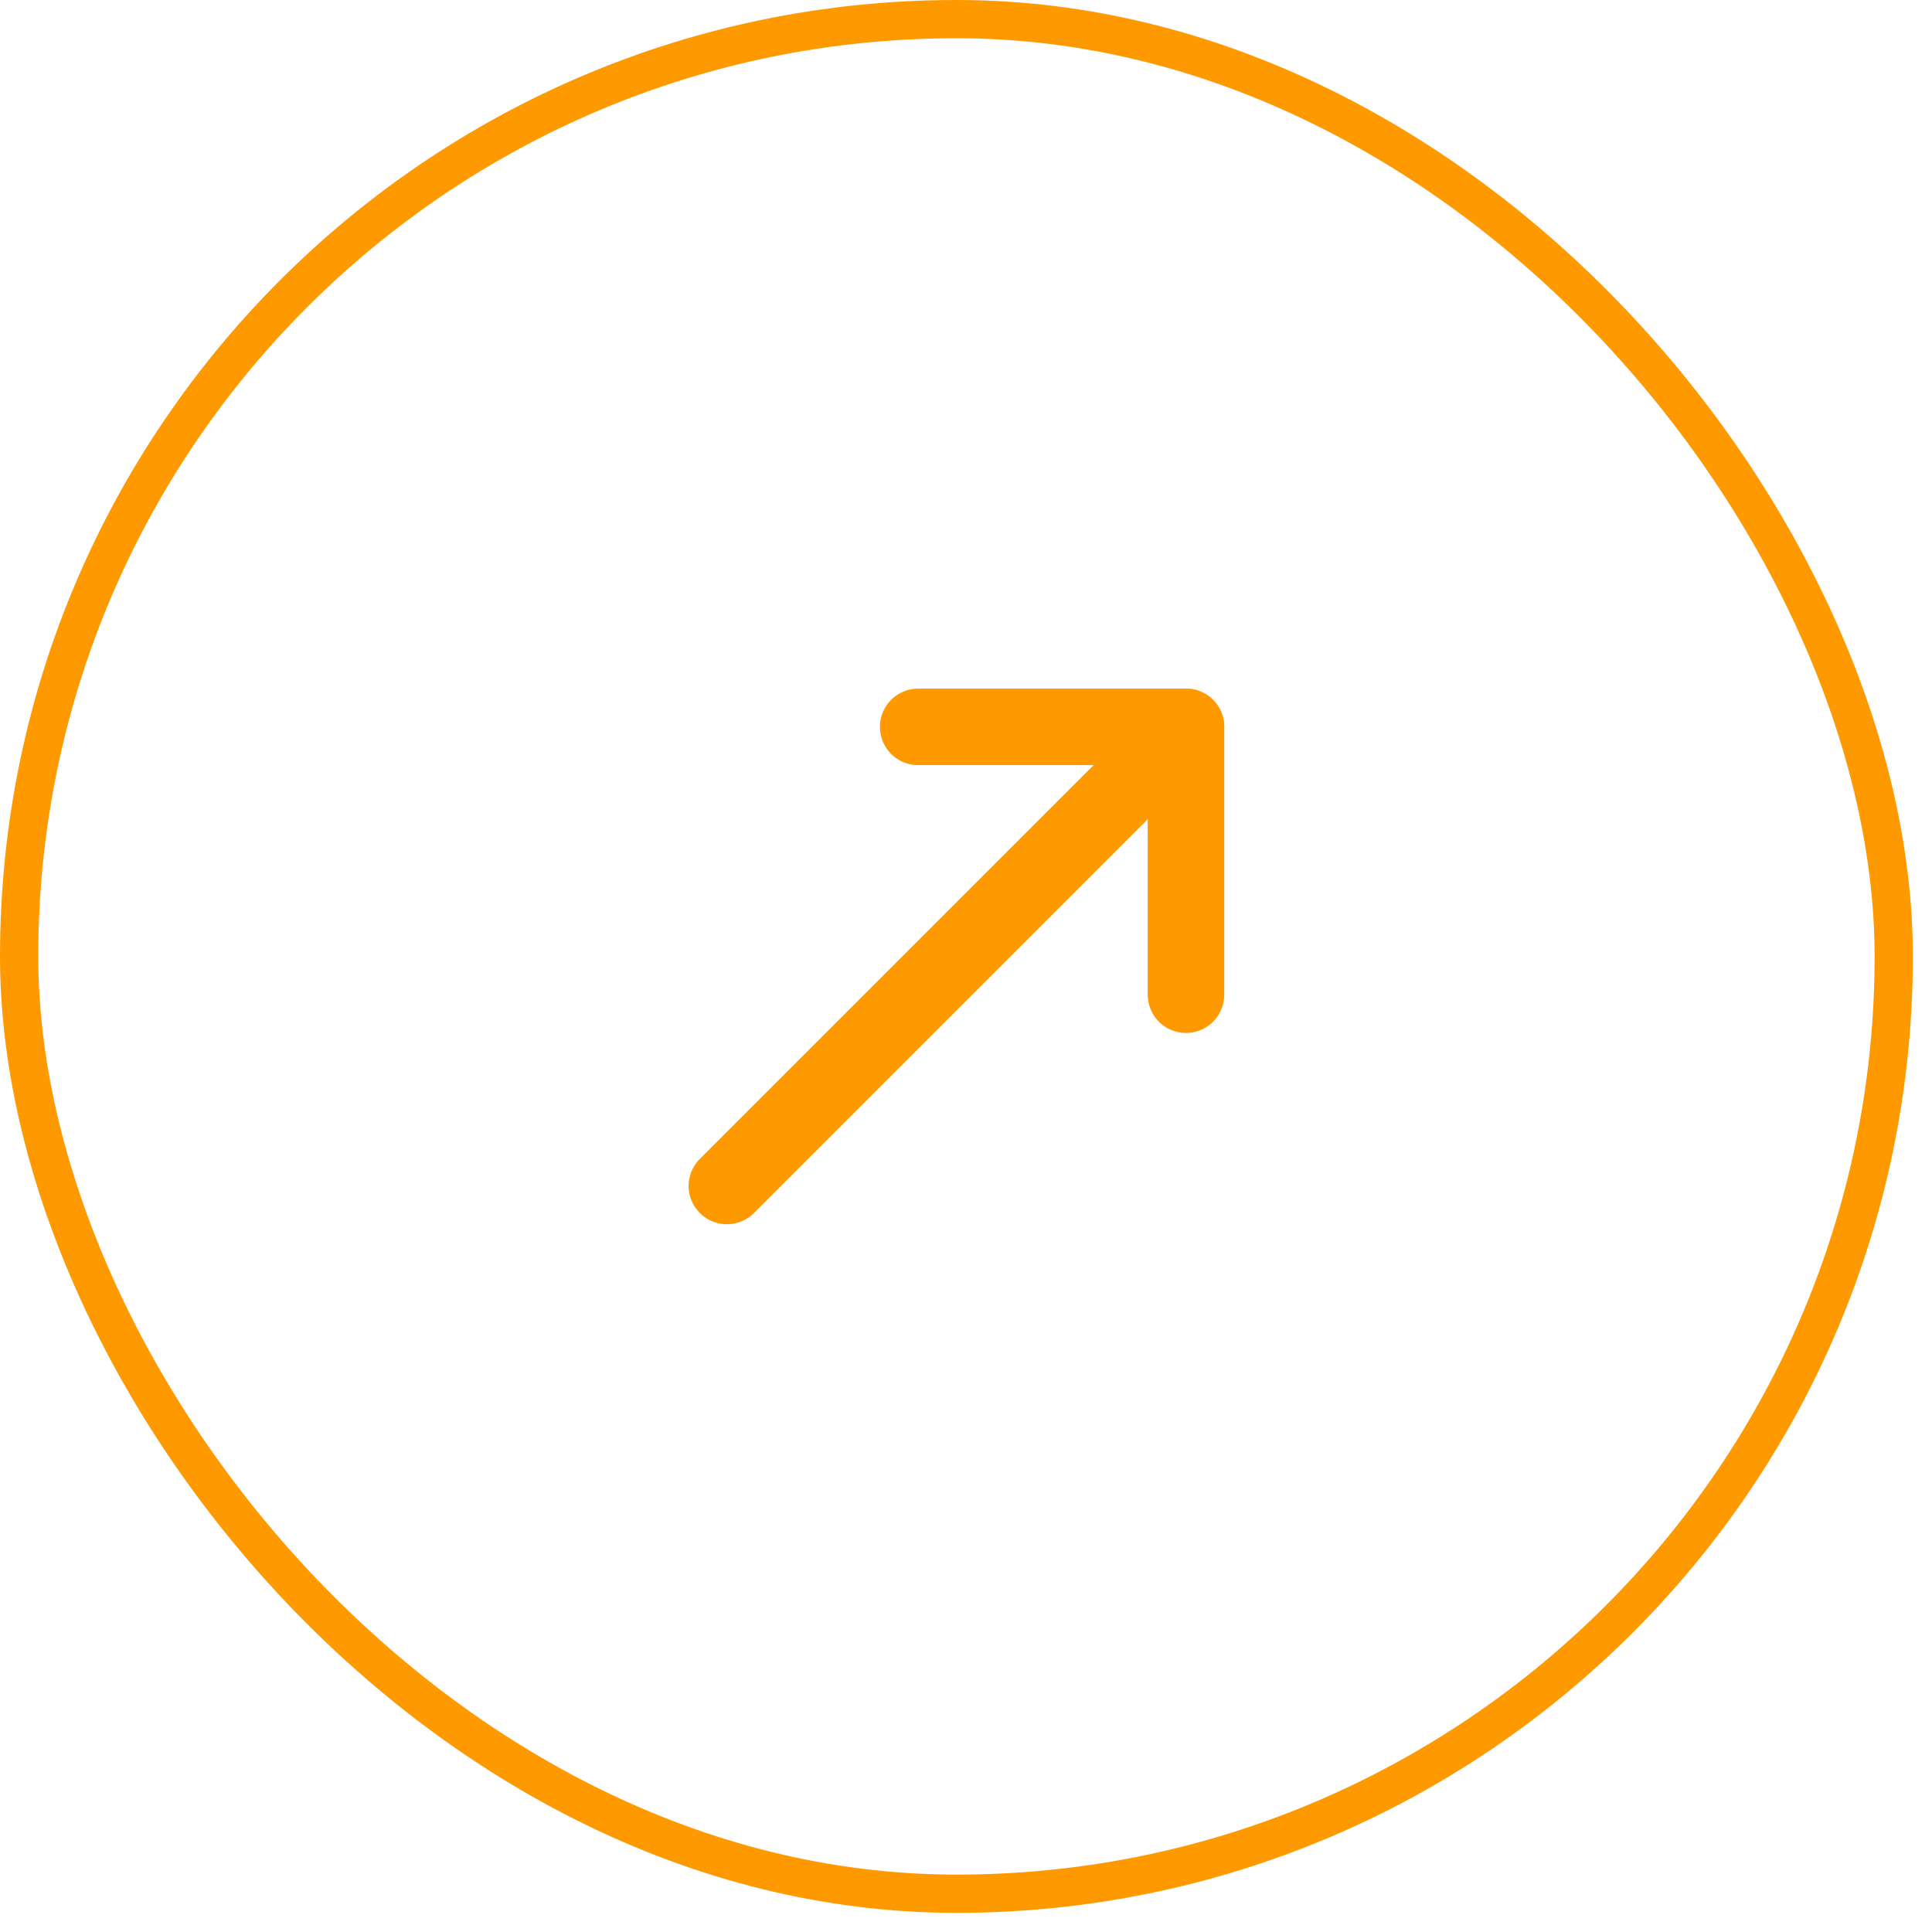 <svg width="69" height="69" viewBox="0 0 69 69" fill="none" xmlns="http://www.w3.org/2000/svg">
<rect x="0.683" y="0.683" width="66.95" height="66.95" rx="33.475" stroke="#FF9900" stroke-width="1.366"/>
<path d="M42.356 35.524V25.96H32.792" stroke="#FF9900" stroke-width="2.733" stroke-linecap="round" stroke-linejoin="round"/>
<path d="M42.356 25.96L25.96 42.356" stroke="#FF9900" stroke-width="2.733" stroke-linecap="round" stroke-linejoin="round"/>
</svg>
